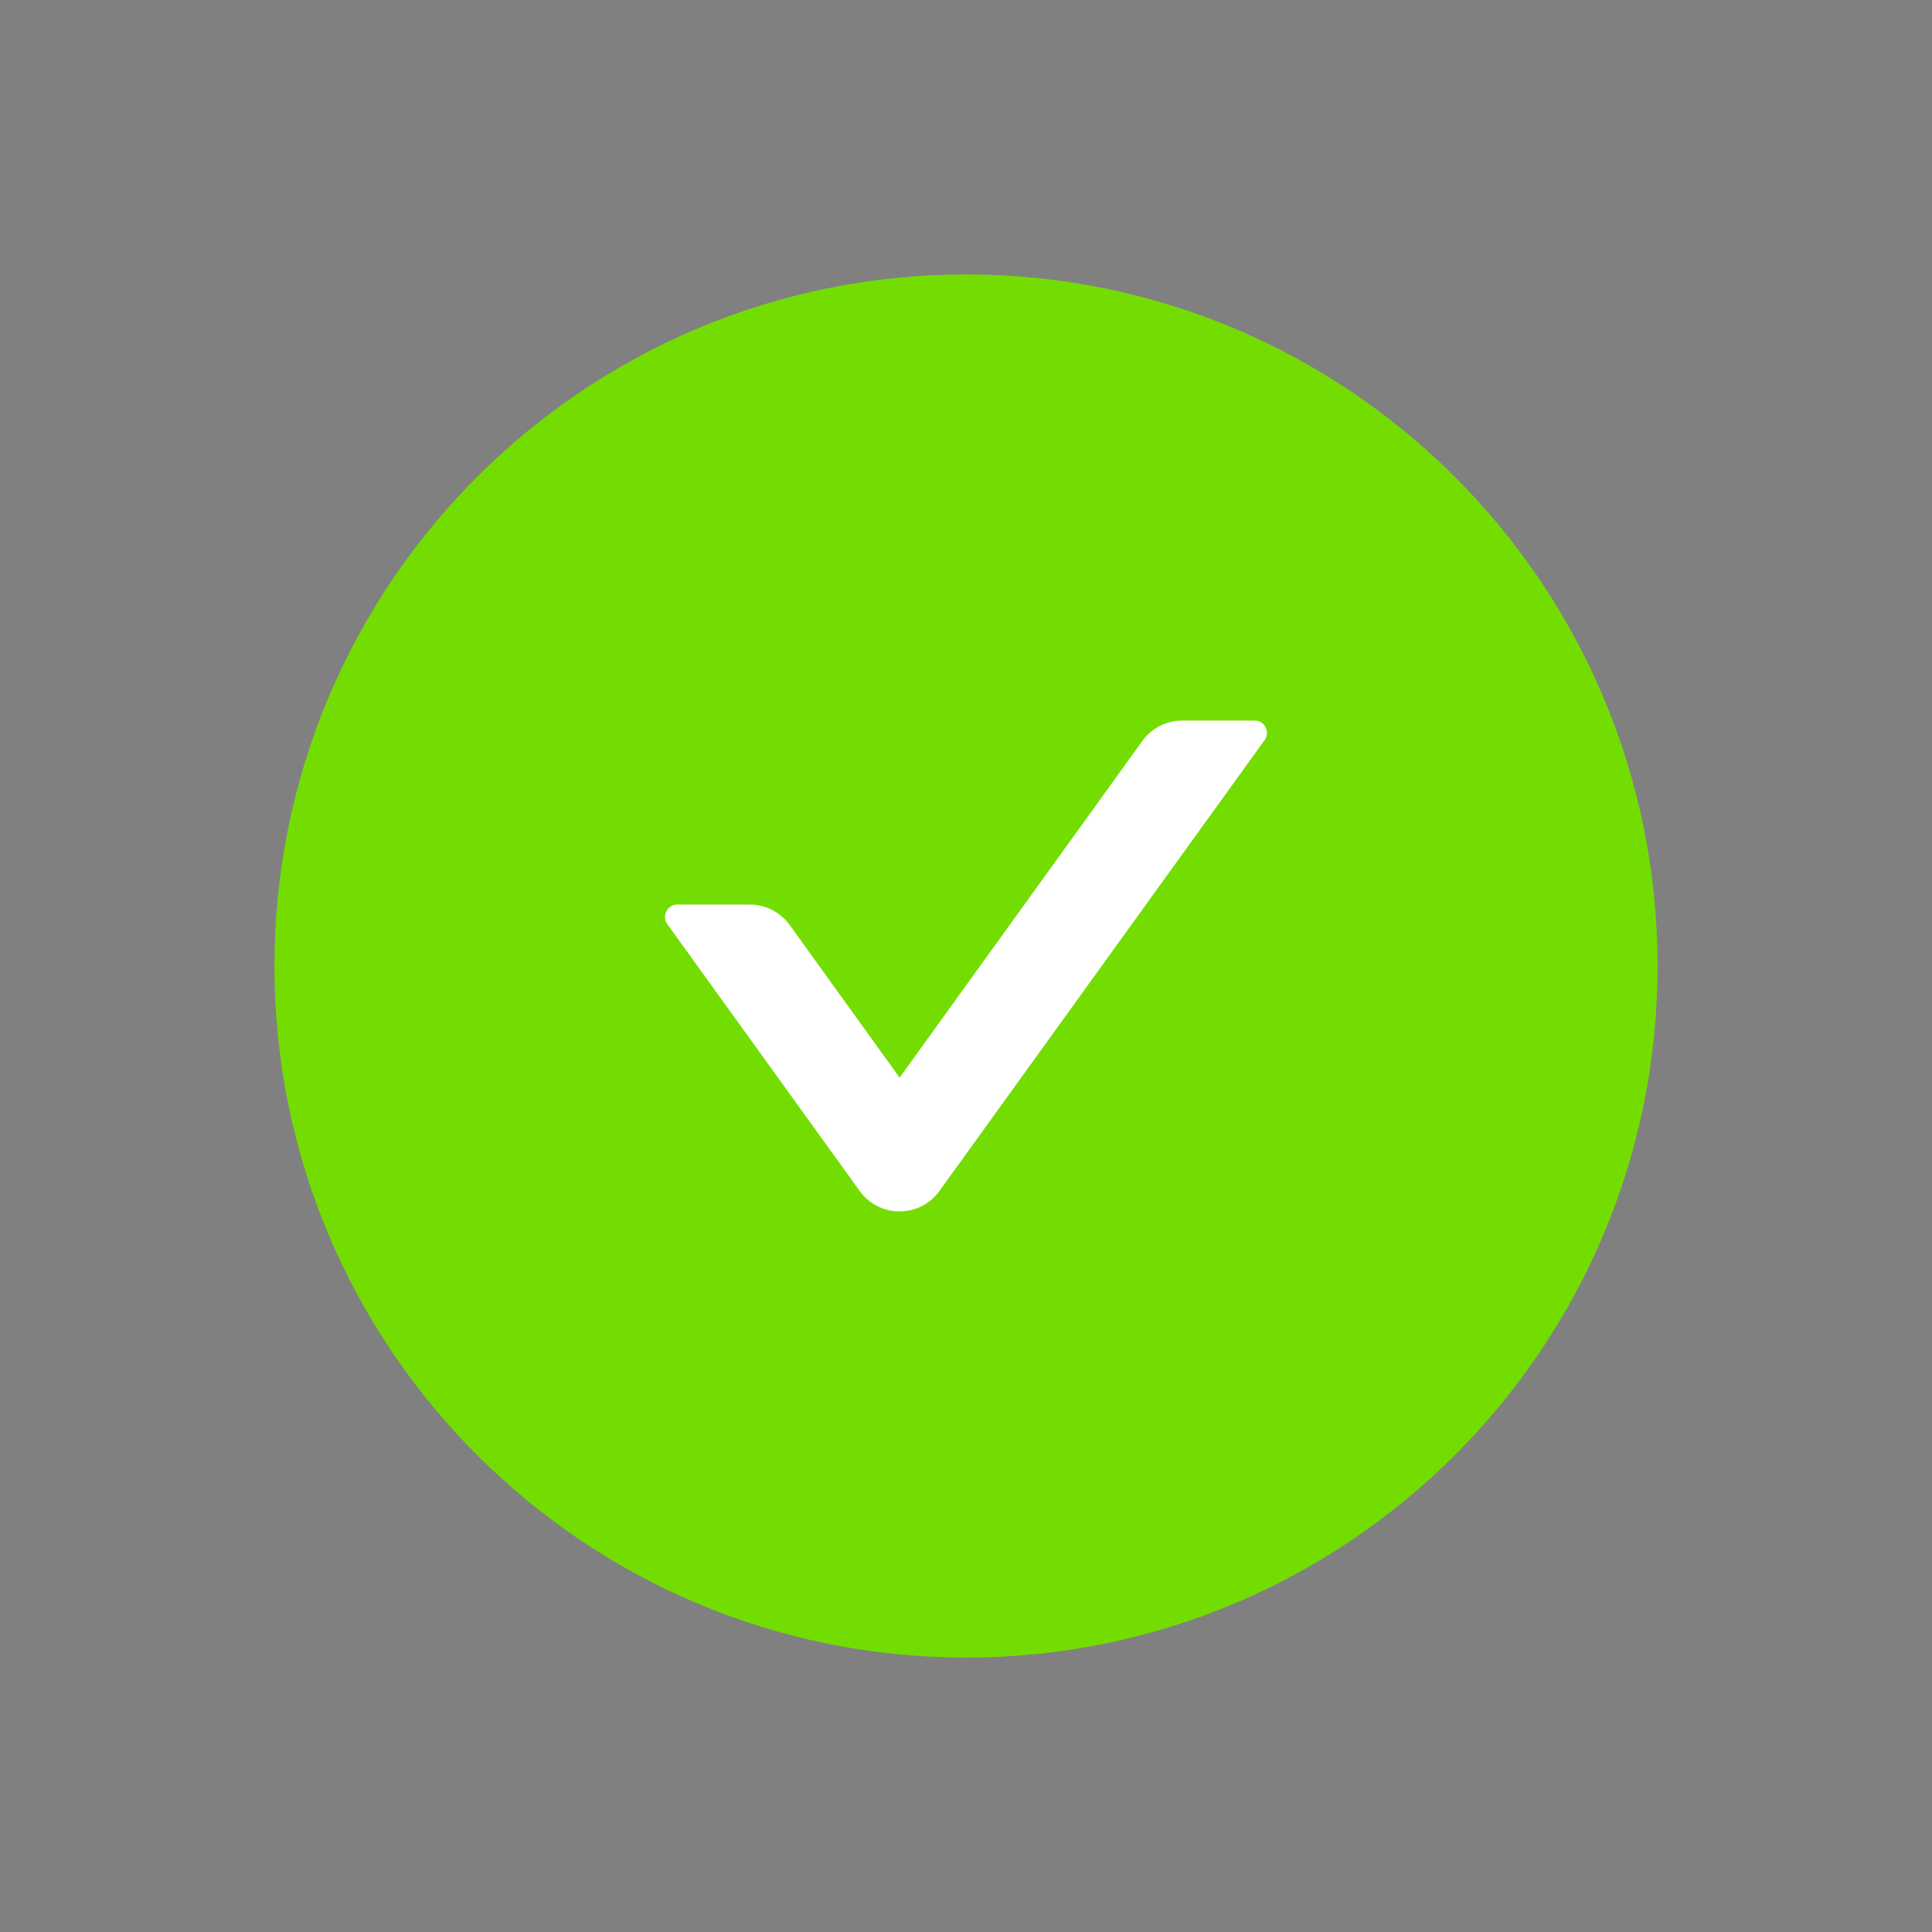 <?xml version="1.0" encoding="UTF-8"?>
<svg width="22px" height="22px" viewBox="0 0 22 22" version="1.1" xmlns="http://www.w3.org/2000/svg" xmlns:xlink="http://www.w3.org/1999/xlink">
    <rect x="0" y="0" width="22" height="22" fill="#808080" stroke="none"/>
    <!-- Generator: Sketch 55.1 (78136) - https://sketchapp.com -->
    <title>编组 17</title>
    <desc>Created with Sketch.</desc>
    <g id="页面1" stroke="none" stroke-width="1" fill="none" fill-rule="evenodd">
        <g id="绑定手机3" transform="translate(-973, -466)">
            <g id="编组-17" transform="translate(973, 466)">
                <path d="M11,17.539 C7.389,17.539 4.461,14.611 4.461,11 C4.461,7.389 7.389,4.461 11,4.461 C14.611,4.461 17.539,7.389 17.539,11 C17.539,14.611 14.611,17.539 11,17.539 Z" id="形状" fill="#000000" fill-rule="nonzero"></path>
                <path d="M11,3.125 C6.651,3.125 3.125,6.651 3.125,11 C3.125,15.349 6.651,18.875 11,18.875 C15.349,18.875 18.875,15.349 18.875,11 C18.875,6.651 15.349,3.125 11,3.125 Z" id="路径" fill="#73DD02" fill-rule="nonzero"></path>
                <path d="M14.287,8.205 L13.463,8.205 C13.283,8.205 13.113,8.291 13.007,8.439 L10.244,12.271 L8.993,10.534 C8.887,10.388 8.718,10.3 8.537,10.3 L7.713,10.3 C7.599,10.3 7.532,10.43 7.599,10.524 L9.789,13.561 C10.012,13.872 10.474,13.872 10.698,13.561 L14.4,8.428 C14.468,8.335 14.401,8.205 14.287,8.205 Z" id="路径" fill="#FFFFFF" fill-rule="nonzero"></path>
                <rect id="矩形" x="0" y="0" width="22" height="22"></rect>
            </g>
        </g>
    </g>
</svg>